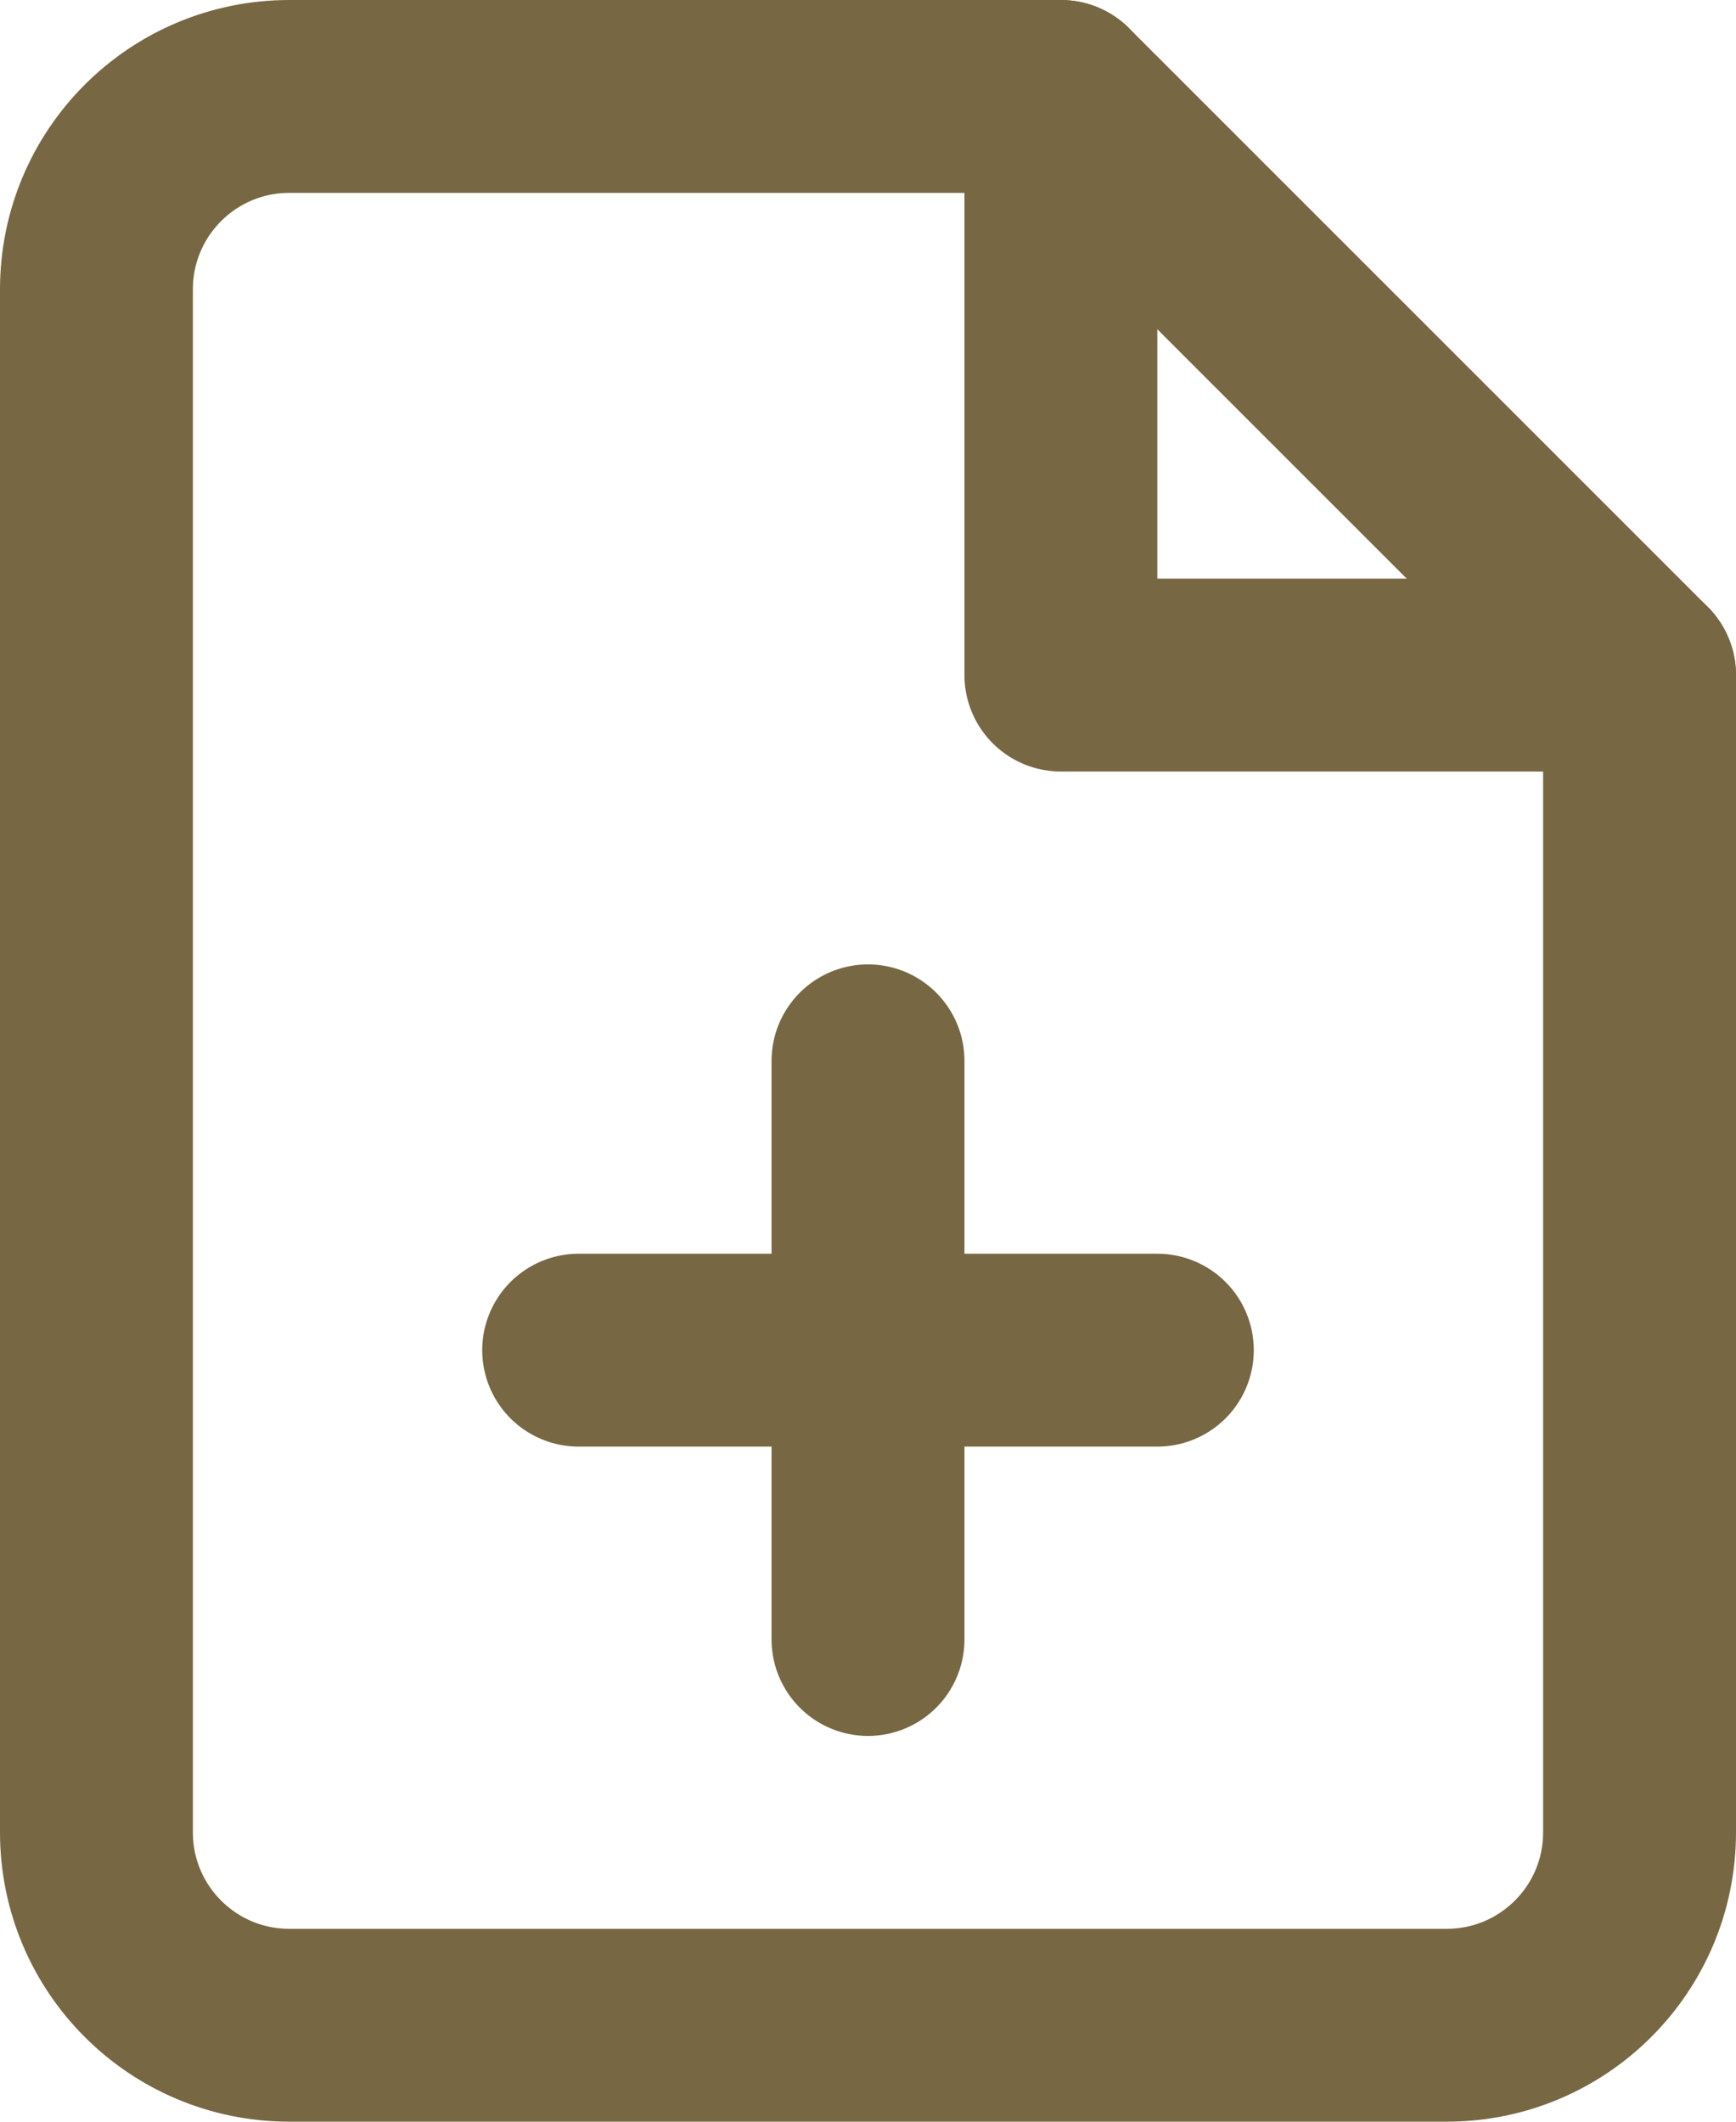 <?xml version="1.0" encoding="UTF-8"?>
<svg width="18px" height="22px" viewBox="0 0 18 22" version="1.1" xmlns="http://www.w3.org/2000/svg" xmlns:xlink="http://www.w3.org/1999/xlink">
    <title>EE6492A4-F5E4-4498-9689-04B9B8C5294B</title>
    <g id="Page-1" stroke="none" stroke-width="1" fill="none" fill-rule="evenodd" stroke-linecap="round" stroke-linejoin="round">
        <g id="qrup-chat" transform="translate(-578, -822)" stroke="#776843" stroke-width="2">
            <g id="Group-10" transform="translate(110, 108)">
                <g id="Group-15" transform="translate(435, 705)">
                    <g id="Group-14" transform="translate(0, 10)">
                        <g id="file-plus-(1)" transform="translate(34, 0)">
                            <path d="M10,0 L2,0 C0.895,0 0,0.895 0,2 L0,18 C0,19.105 0.895,20 2,20 L14,20 C15.105,20 16,19.105 16,18 L16,6 L10,0 Z" id="Path"></path>
                            <polyline id="Path" points="10 0 10 6 16 6"></polyline>
                            <line x1="8" y1="16" x2="8" y2="10" id="Path"></line>
                            <line x1="5" y1="13" x2="11" y2="13" id="Path"></line>
                        </g>
                    </g>
                </g>
            </g>
        </g>
    </g>
</svg>